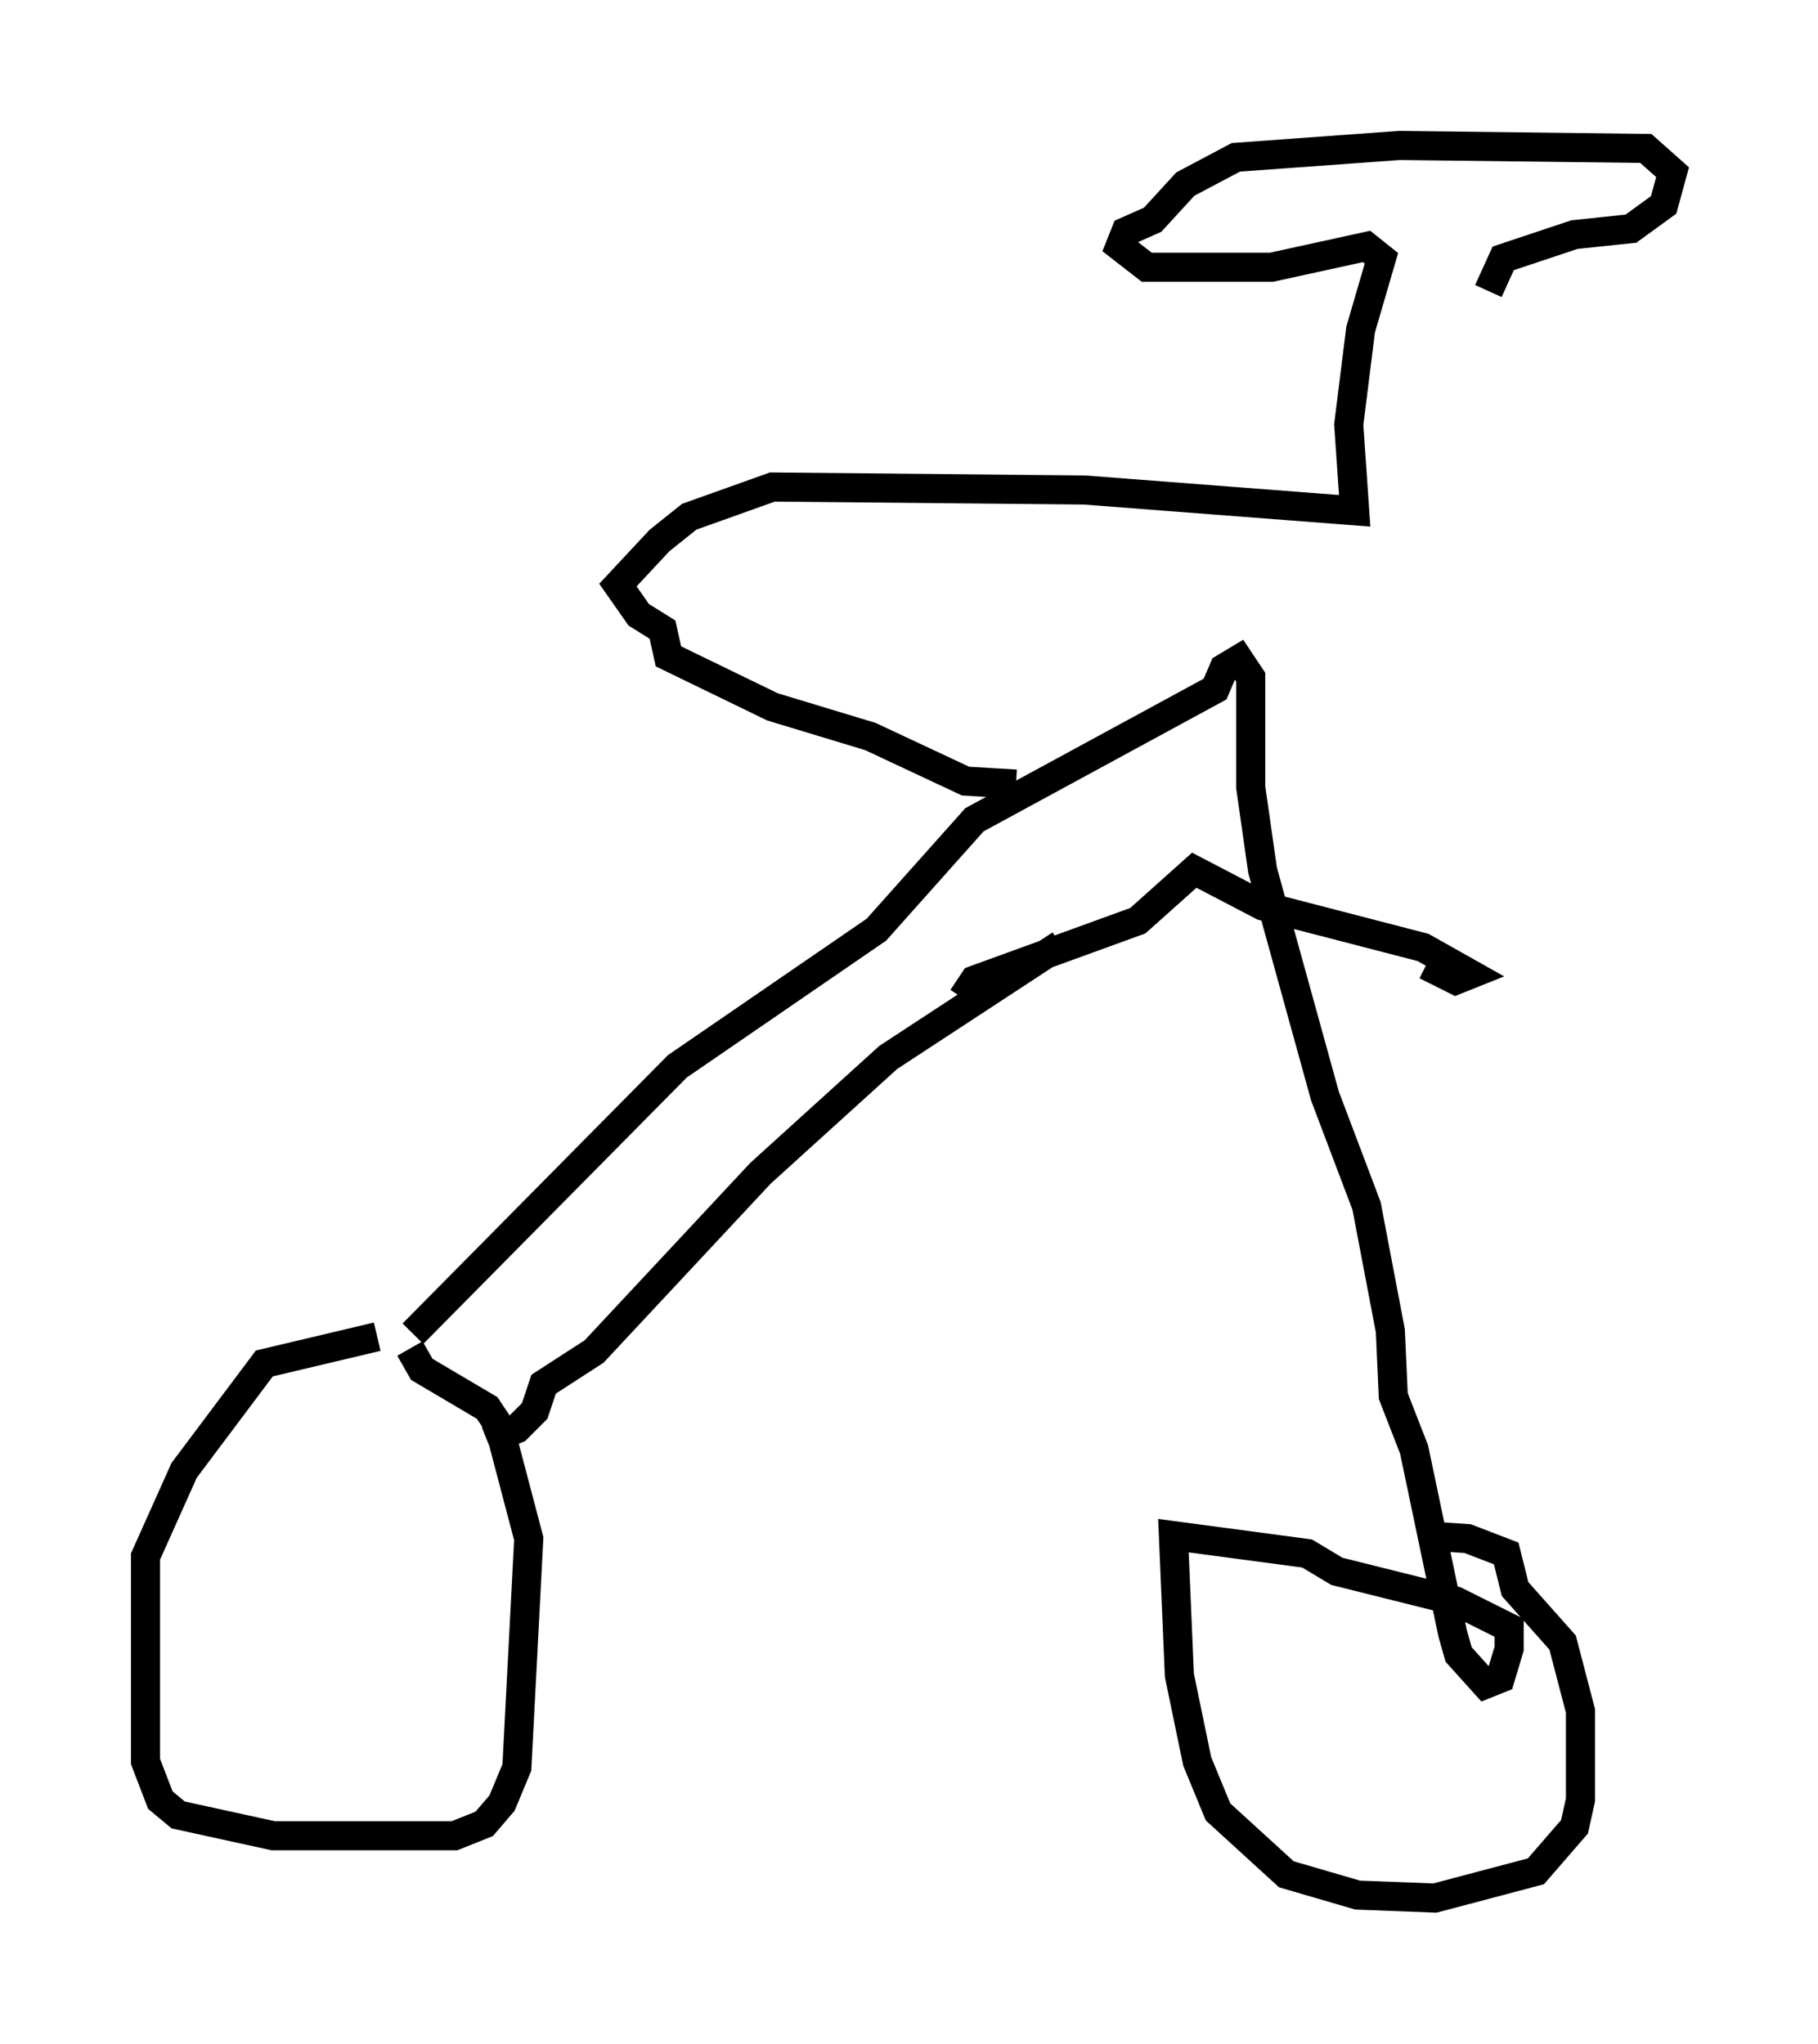 <?xml version="1.0" encoding="utf-8" ?>
<svg baseProfile="full" height="70.23" version="1.1" width="62.471" xmlns="http://www.w3.org/2000/svg" xmlns:ev="http://www.w3.org/2001/xml-events" xmlns:xlink="http://www.w3.org/1999/xlink"><defs /><rect fill="white" height="70.23" width="62.471" x="0" y="0" /><path d="M13.983, 46.038 m-1.021, -0.102 l-3.879, 0.919 -2.756, 3.675 l-1.327, 2.96 0.0, 7.044 l0.51, 1.327 0.613, 0.51 l3.267, 0.715 6.227, 0.0 l1.021, -0.408 0.613, -0.715 l0.51, -1.225 0.408, -7.861 l-1.021, -3.879 -0.408, -0.613 l-2.246, -1.327 -0.408, -0.715 m2.654, 3.165 l1.021, -0.408 0.613, -0.613 l0.306, -0.919 1.735, -1.123 l5.717, -6.125 4.39, -3.981 l5.921, -3.879 m-22.254, 13.373 l9.086, -9.188 6.84, -4.696 l3.369, -3.777 8.269, -4.492 l0.306, -0.715 0.51, -0.306 l0.408, 0.613 0.0, 3.777 l0.408, 2.858 2.144, 7.758 l1.429, 3.777 0.817, 4.288 l0.102, 2.246 0.715, 1.838 l1.327, 6.329 0.204, 0.715 l0.919, 1.021 0.51, -0.204 l0.306, -1.021 0.0, -0.715 l-1.838, -0.919 -4.083, -1.021 l-1.021, -0.613 -4.594, -0.613 l0.204, 4.798 0.613, 2.96 l0.715, 1.735 2.348, 2.144 l2.45, 0.715 2.654, 0.102 l3.471, -0.919 1.327, -1.531 l0.204, -0.919 0.0, -3.063 l-0.613, -2.348 -1.633, -1.838 l-0.306, -1.225 -1.327, -0.51 l-1.531, -0.102 m-15.823, -18.477 l0.408, -0.613 5.615, -2.042 l1.94, -1.735 2.348, 1.225 l5.513, 1.429 1.633, 0.919 l-0.51, 0.204 -1.021, -0.51 m-14.088, -6.227 l-1.735, -0.102 -3.267, -1.531 l-3.369, -1.021 -3.573, -1.735 l-0.204, -0.919 -0.817, -0.51 l-0.715, -1.021 1.429, -1.531 l1.021, -0.817 2.858, -1.021 l10.719, 0.102 9.29, 0.715 l-0.204, -2.96 0.408, -3.267 l0.715, -2.45 -0.51, -0.408 l-3.267, 0.715 -4.288, 0.0 l-0.919, -0.715 0.204, -0.51 l0.919, -0.408 1.123, -1.225 l1.735, -0.919 5.615, -0.408 l8.473, 0.102 0.919, 0.817 l-0.306, 1.123 -1.123, 0.817 l-1.94, 0.204 -2.45, 0.817 l-0.51, 1.123 " fill="none" stroke="black" stroke-width="1" /></svg>